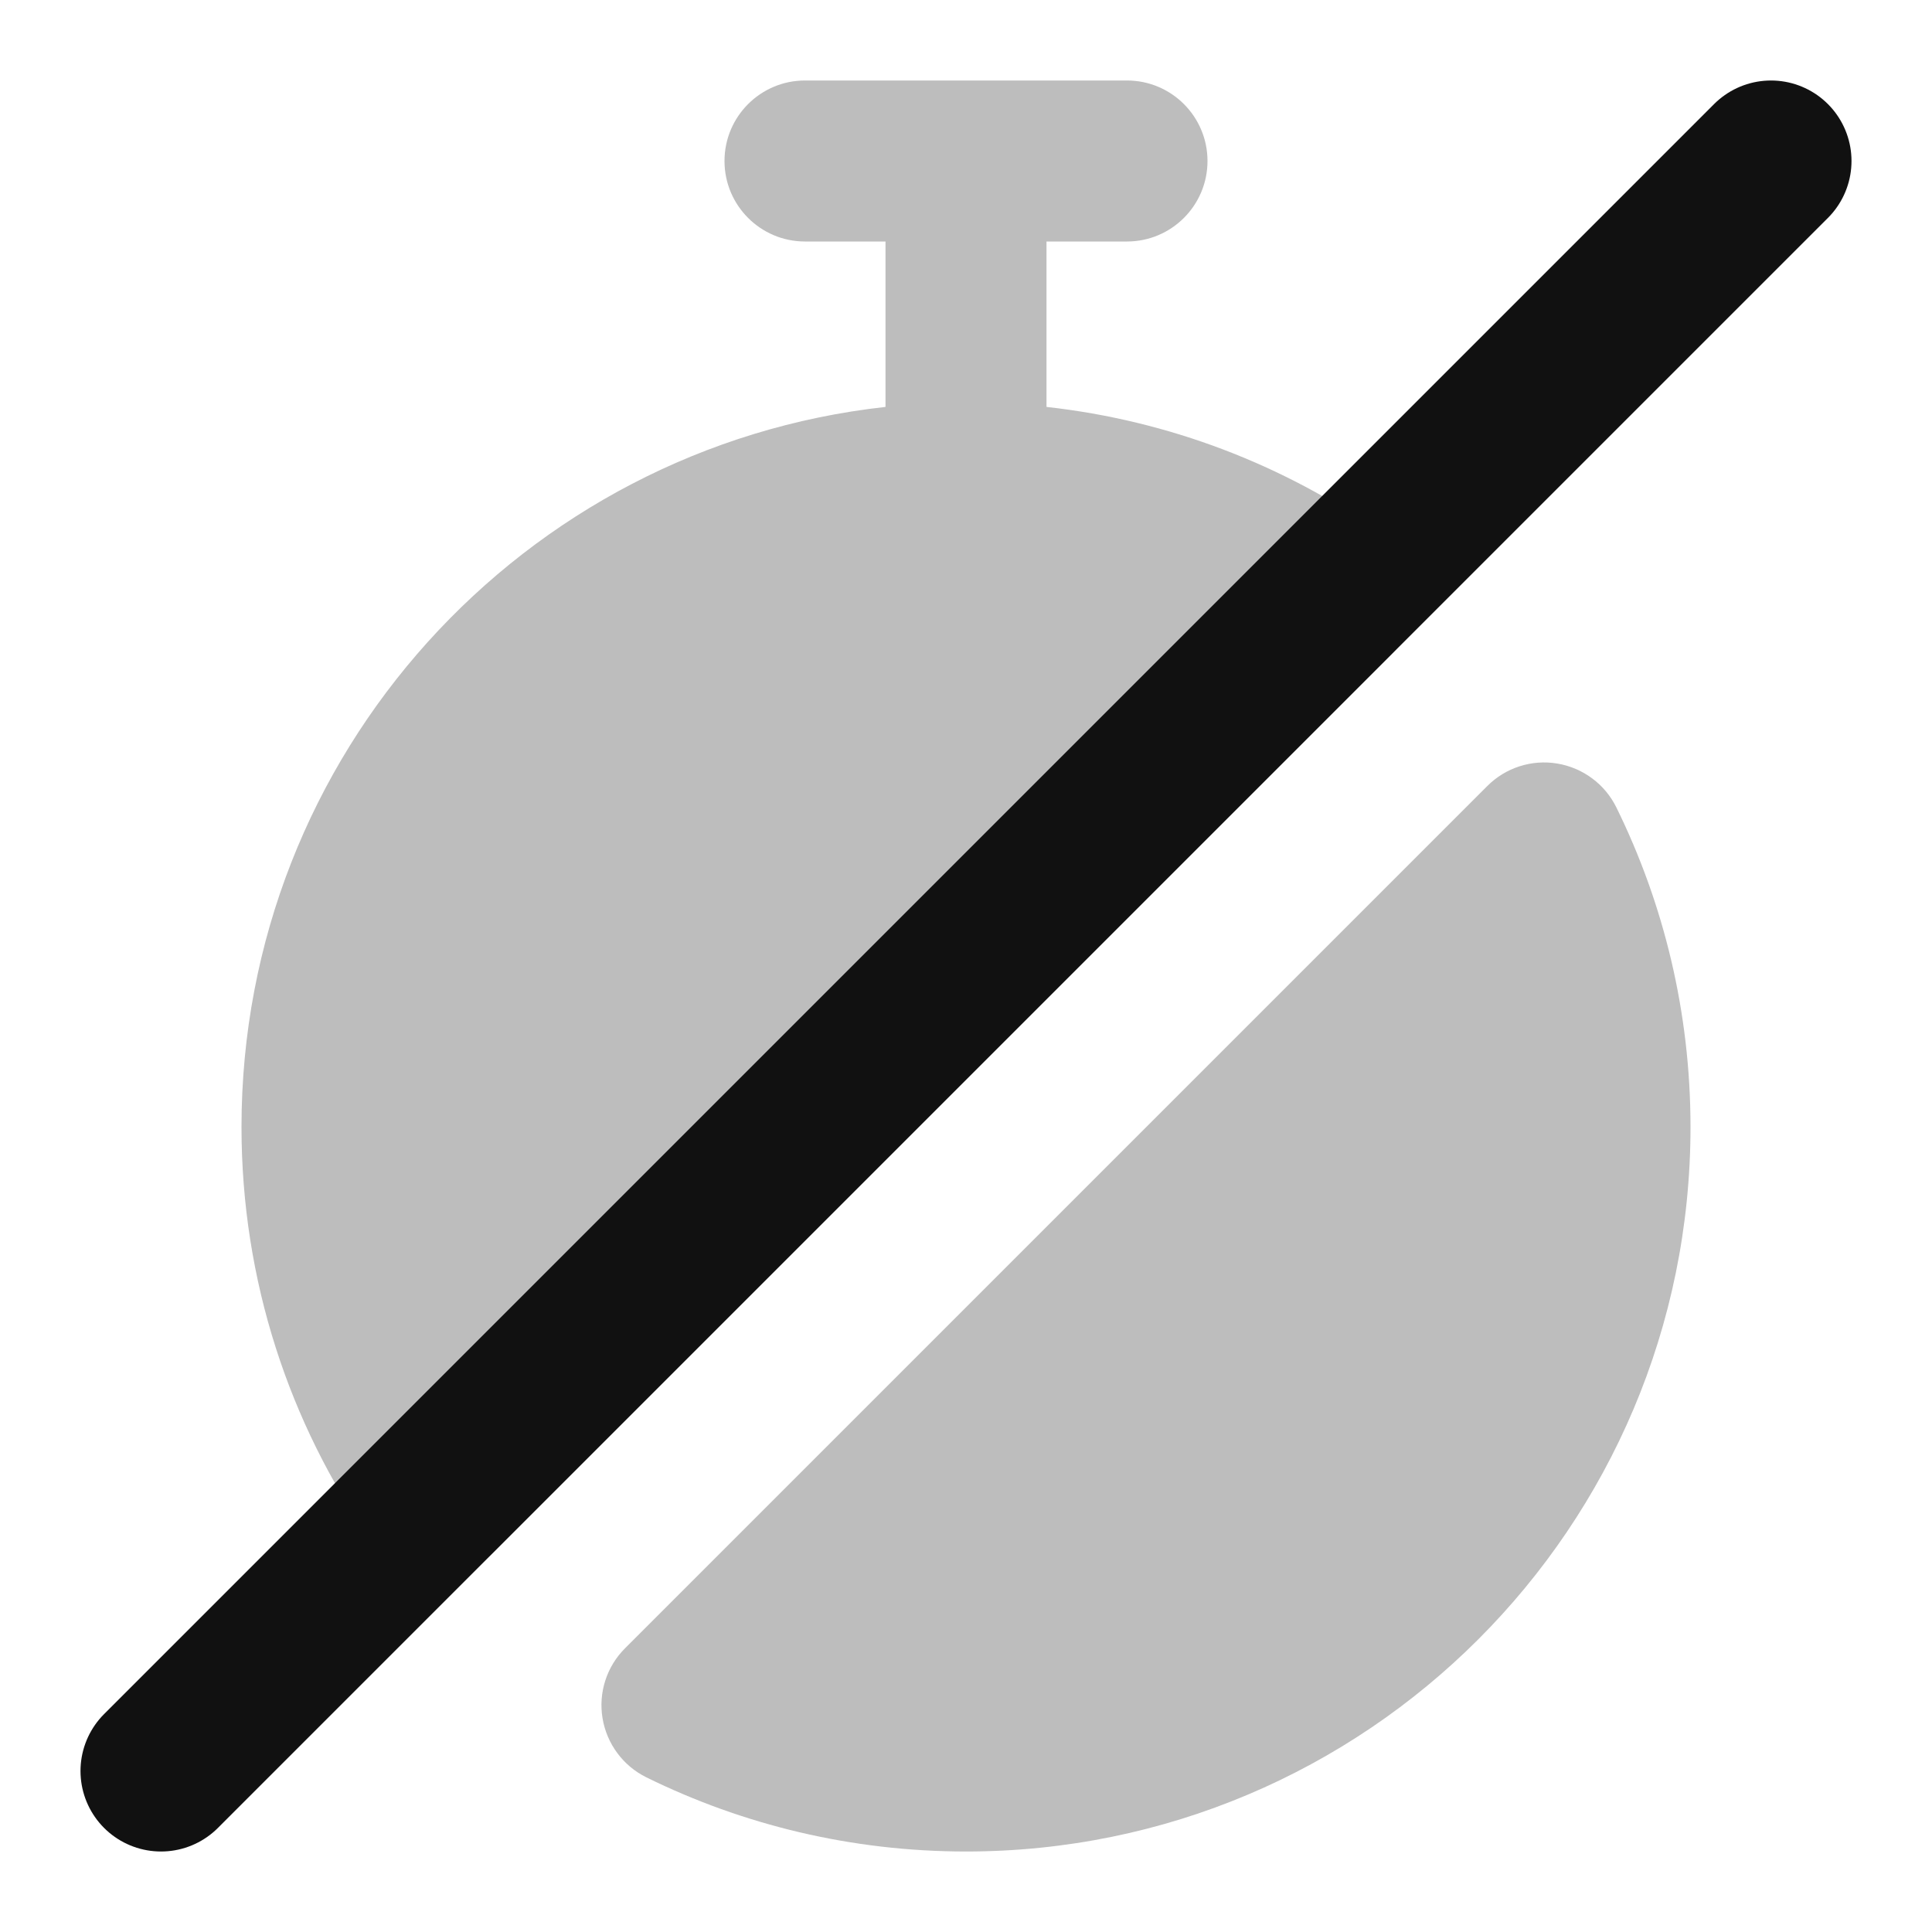 <svg width="24" height="24" viewBox="0 0 24 24" fill="none" xmlns="http://www.w3.org/2000/svg">
<g opacity="0.28">
<path d="M10 1C9.448 1 9 1.448 9 2C9 2.552 9.448 3 10 3H11V5.055C6.5 5.552 3 9.367 3 14C3 15.909 3.596 17.683 4.611 19.14C4.78 19.383 5.049 19.538 5.343 19.564C5.638 19.59 5.93 19.485 6.139 19.275L17.275 8.139C17.485 7.93 17.59 7.638 17.564 7.343C17.538 7.049 17.383 6.78 17.14 6.611C15.94 5.775 14.527 5.224 13 5.055V3H14C14.552 3 15 2.552 15 2C15 1.448 14.552 1 14 1H10Z" fill="#111111"/>
<path d="M20.079 10.03C19.937 9.741 19.663 9.538 19.345 9.485C19.027 9.432 18.703 9.536 18.475 9.765L7.765 20.475C7.536 20.703 7.432 21.027 7.485 21.345C7.538 21.663 7.741 21.937 8.03 22.079C9.229 22.669 10.577 23 12 23C16.971 23 21 18.971 21 14C21 12.577 20.669 11.229 20.079 10.03Z" fill="#111111"/>
</g>
<path d="M22 2L2 22" stroke="#111111" stroke-width="2" stroke-linecap="round" stroke-linejoin="round"/>
</svg>

